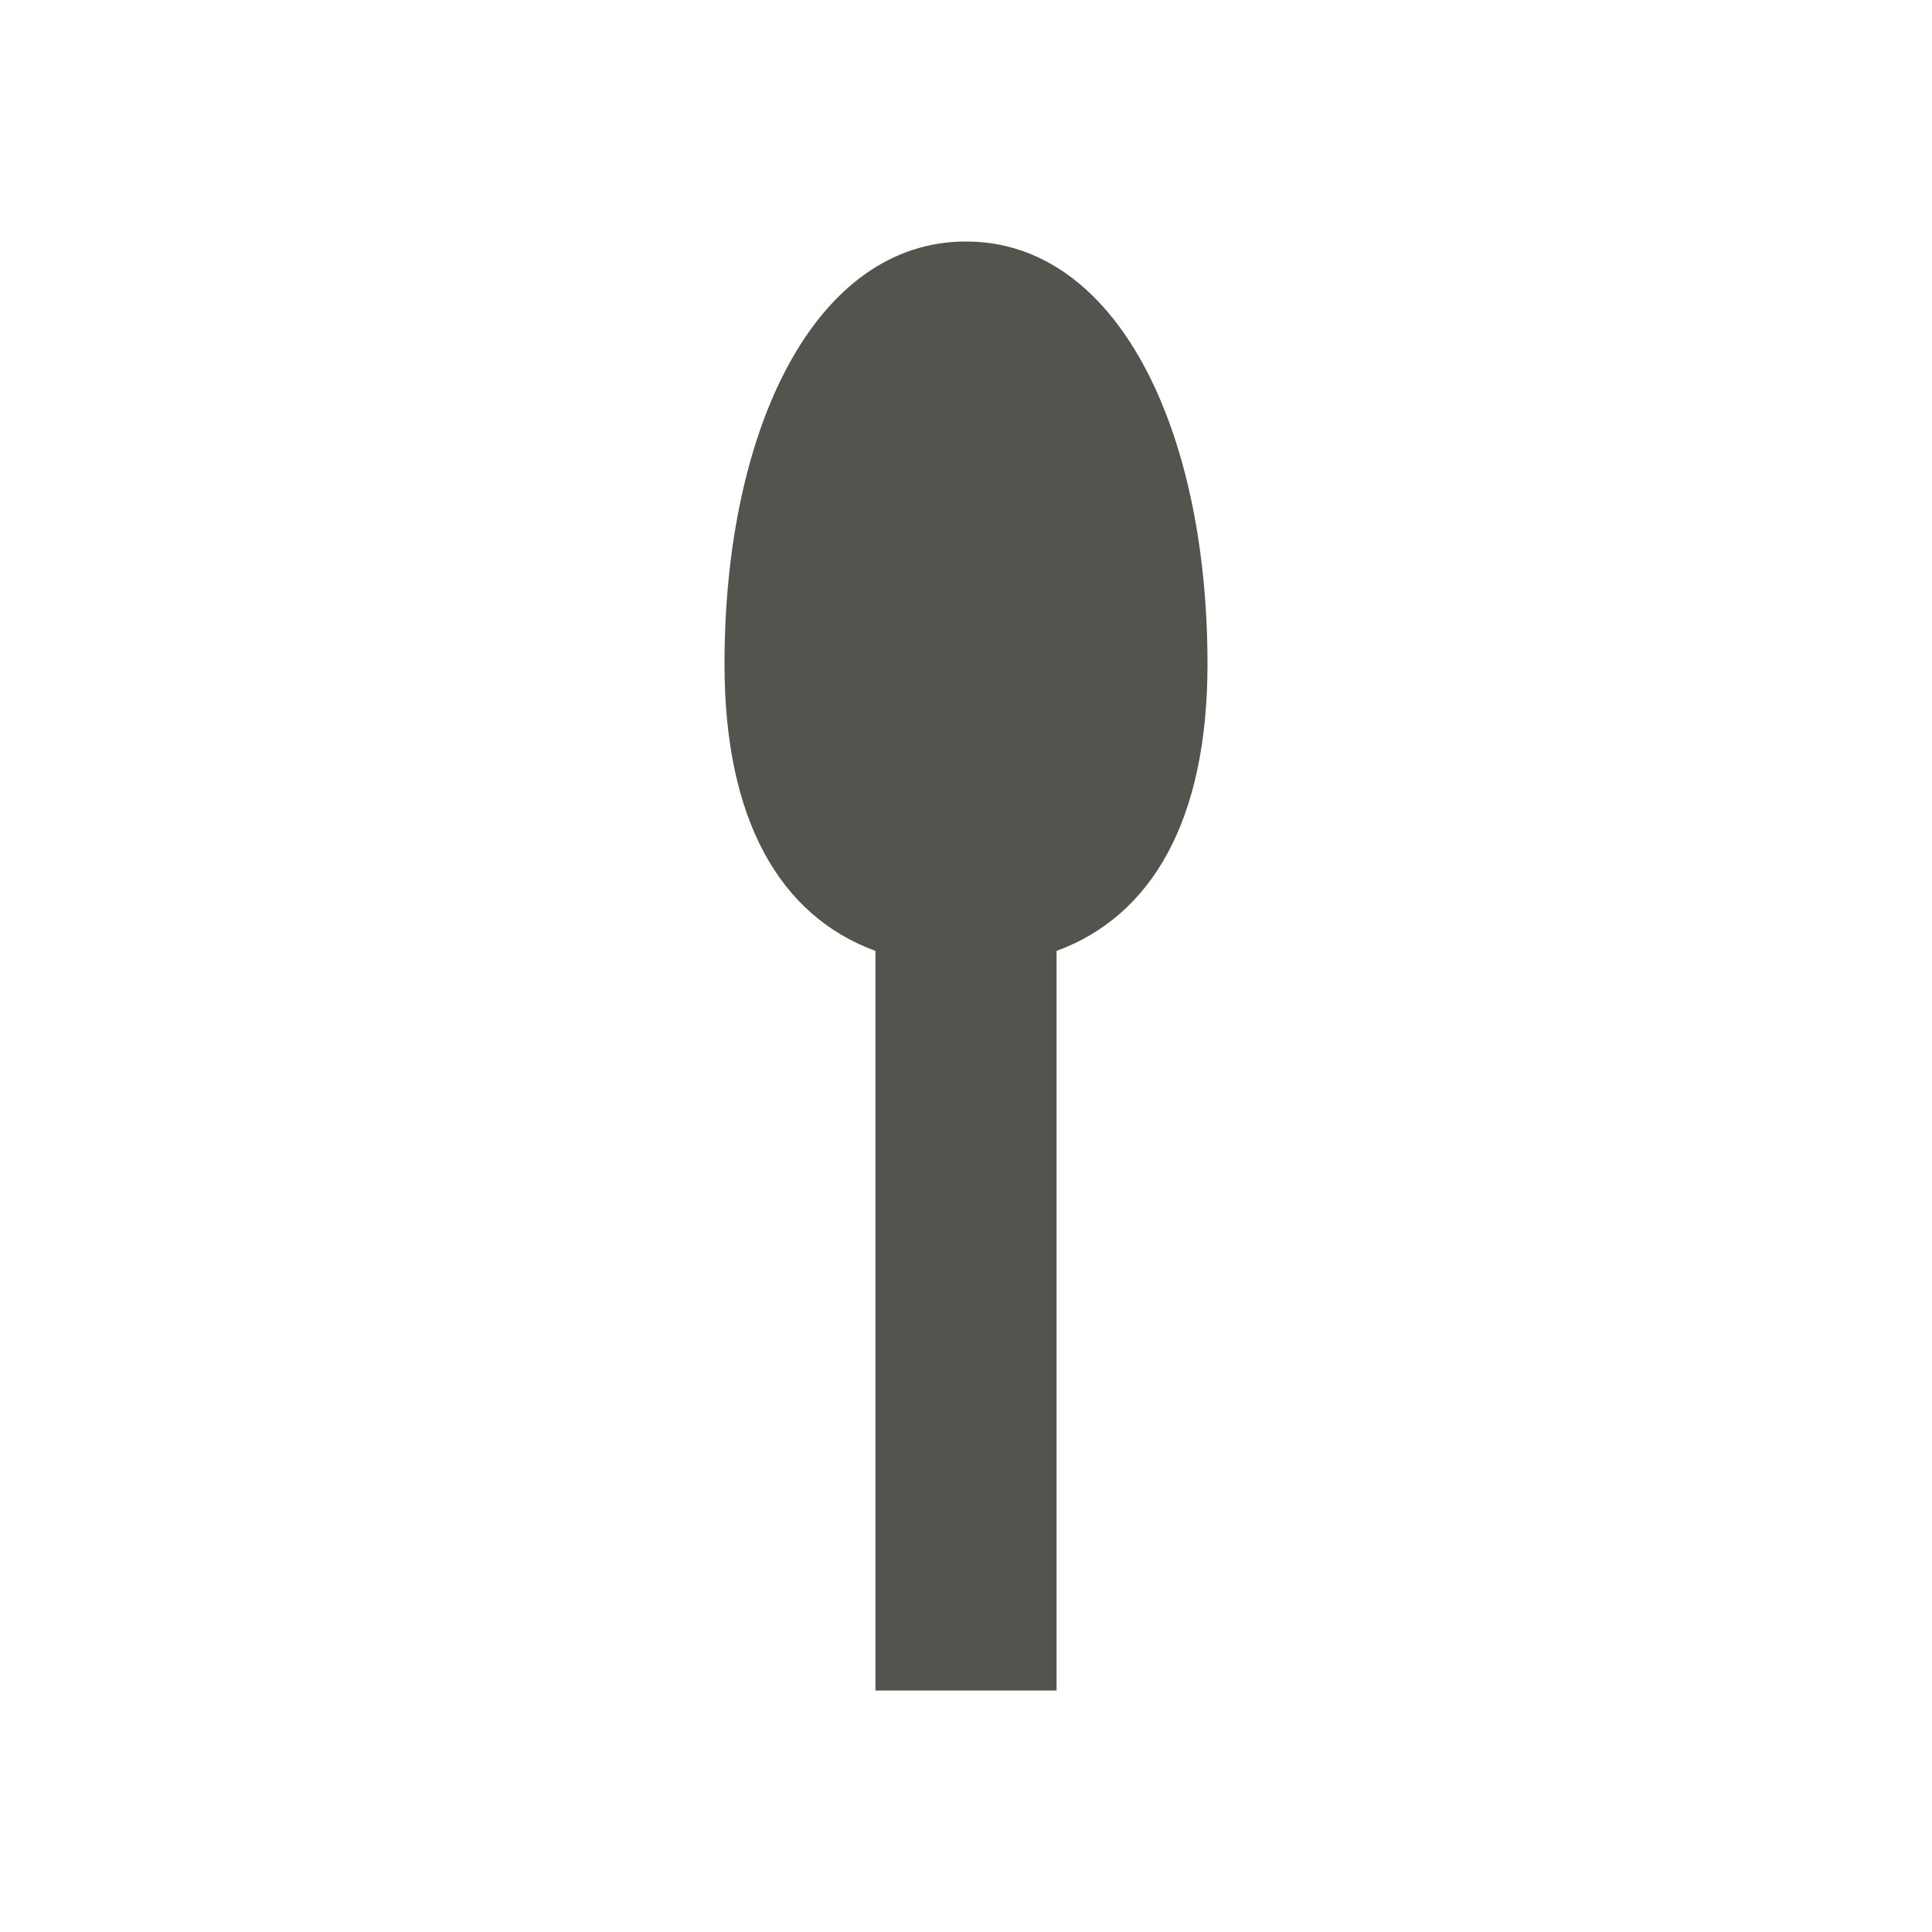 <svg xmlns="http://www.w3.org/2000/svg" viewBox="0 0 64 64"><defs fill="#55534E"></defs><path d="m35,31.5v24.5h-6v-24.5c-3.16-1.16-5-4.33-5-9.5,0-7.81,3.01-14,8-14s8,6.19,8,14c0,5.16-1.84,8.34-5,9.5Z" fill="#55534E"></path></svg>
